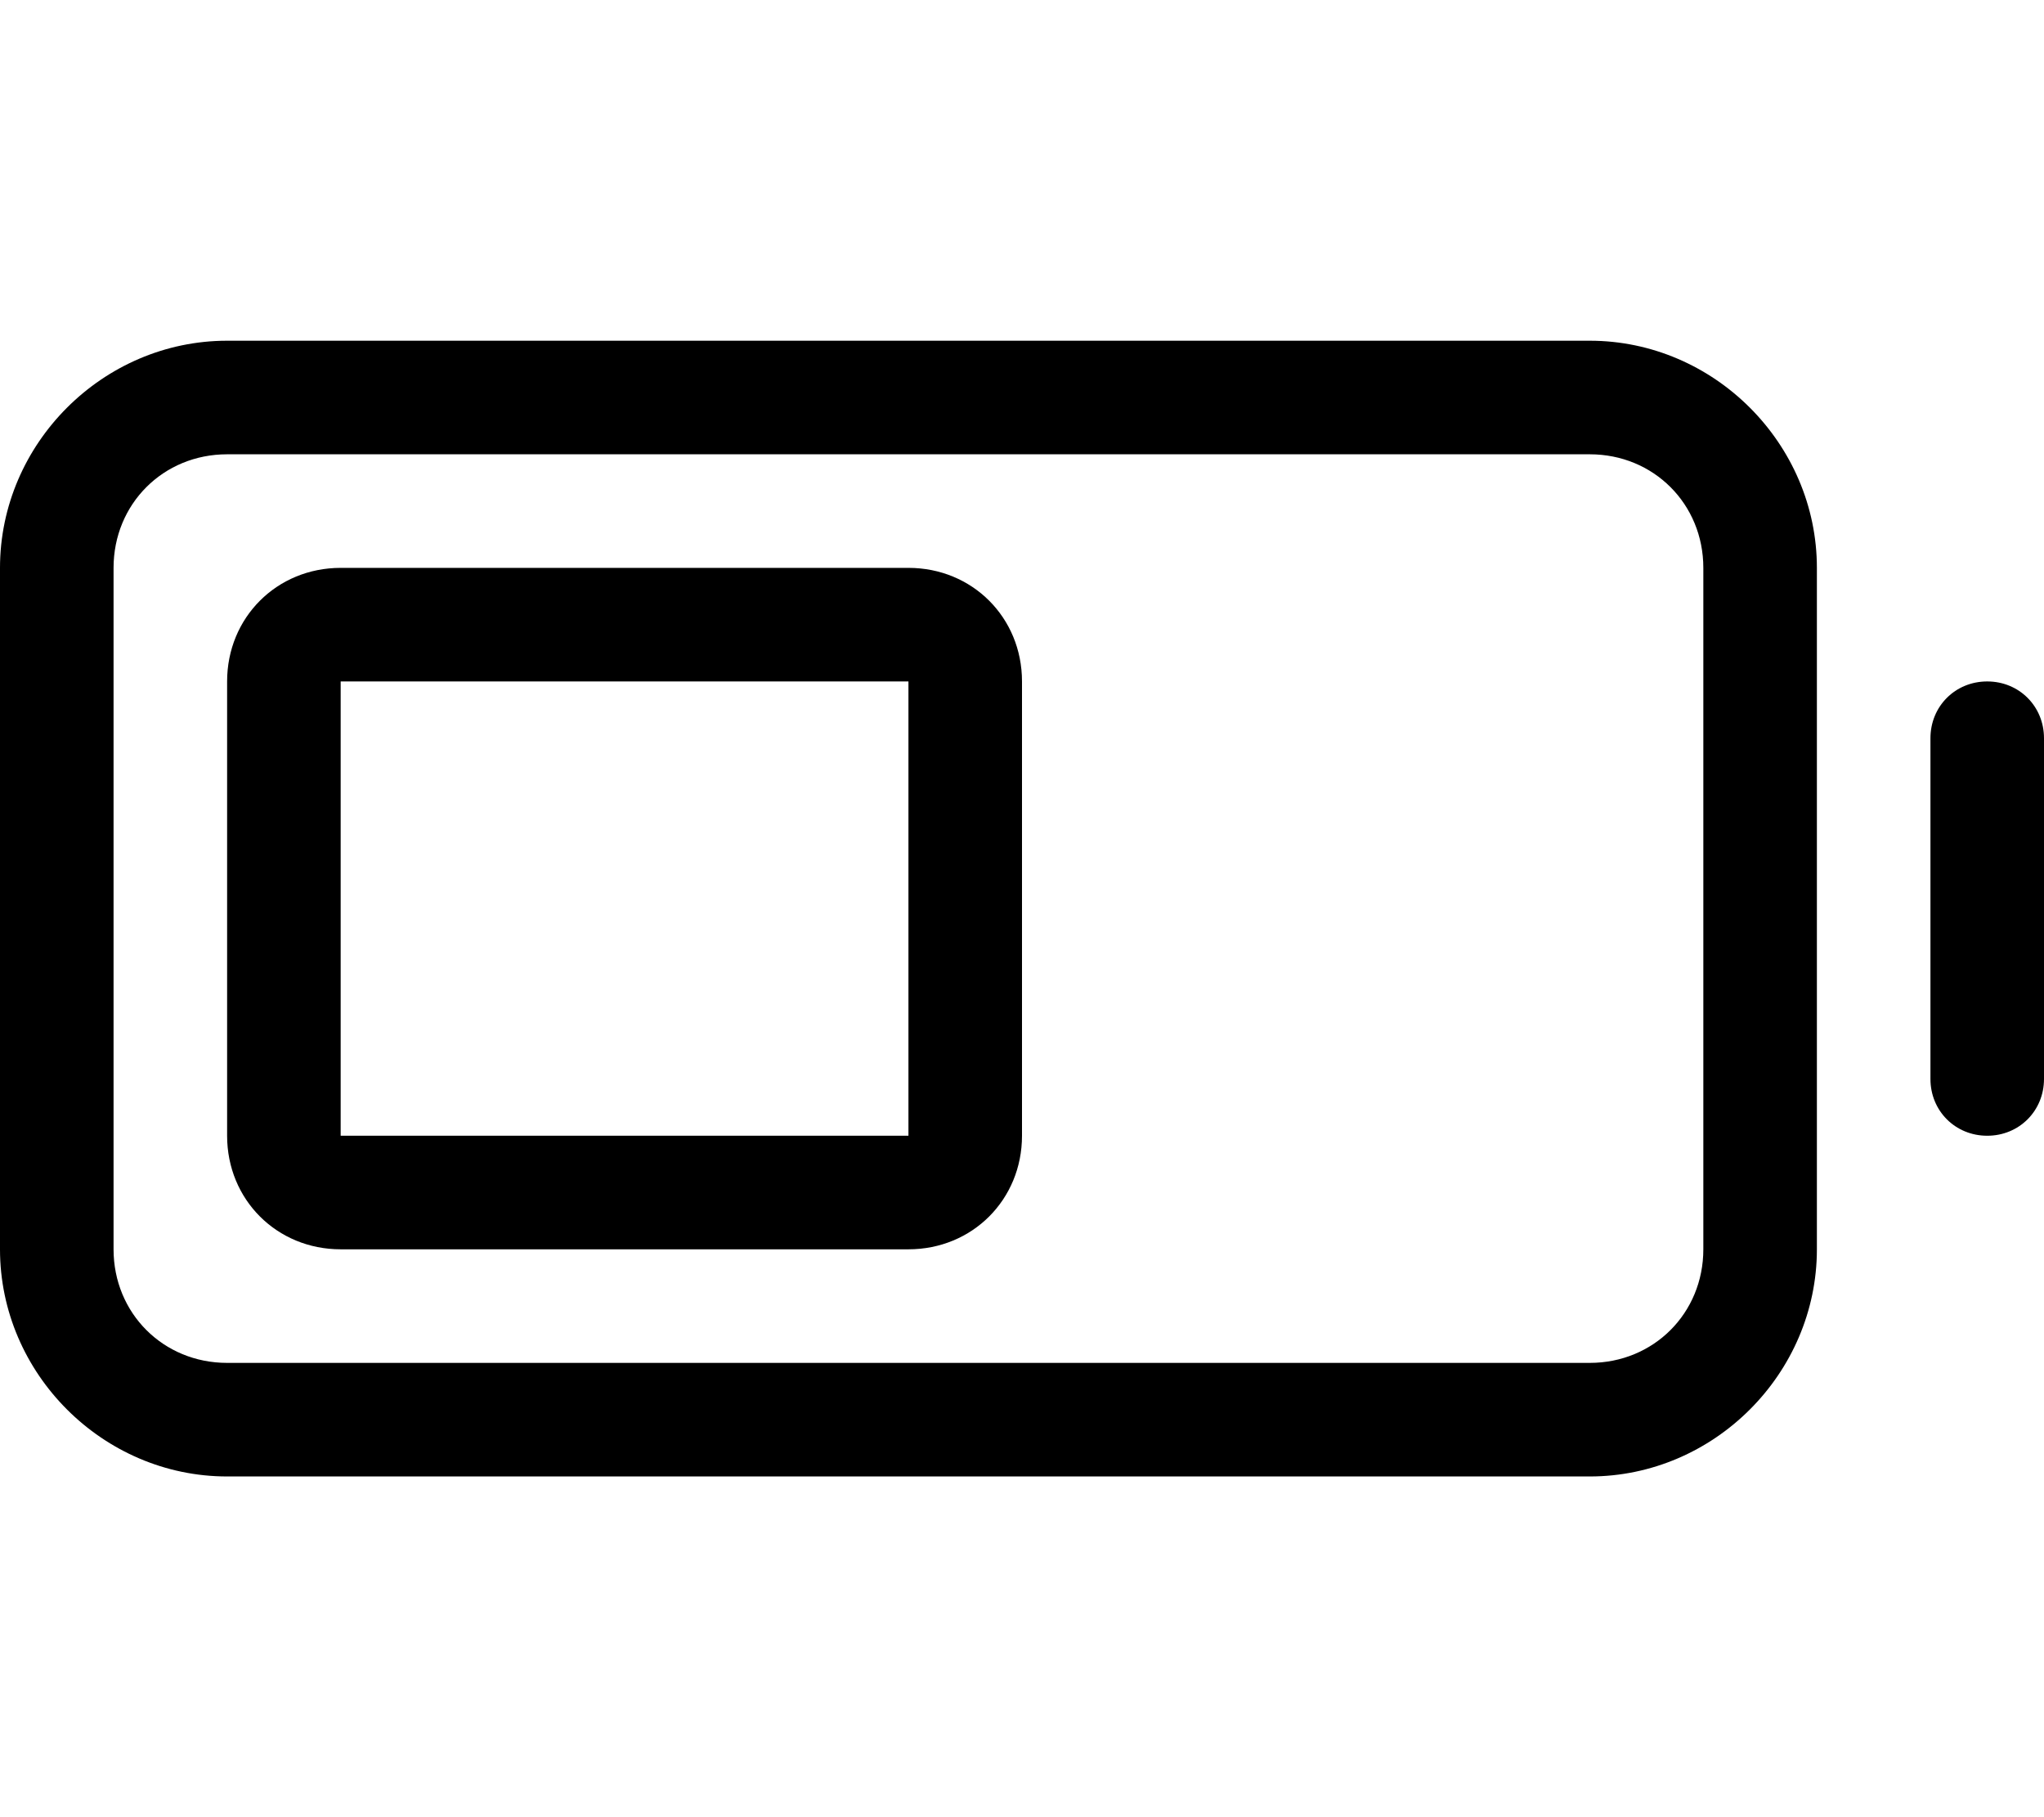 <svg xmlns="http://www.w3.org/2000/svg" viewBox="0 0 576 512"><!-- Font Awesome Pro 6.0.0-alpha1 by @fontawesome - https://fontawesome.com License - https://fontawesome.com/license (Commercial License) --><path d="M560 192C551 192 544 199 544 208V304C544 313 551 320 560 320S576 313 576 304V208C576 199 569 192 560 192ZM448 96H64C29 96 0 125 0 160V352C0 387 29 416 64 416H448C483 416 512 387 512 352V160C512 125 483 96 448 96ZM480 352C480 370 466 384 448 384H64C46 384 32 370 32 352V160C32 142 46 128 64 128H448C466 128 480 142 480 160V352ZM256 160H96C78 160 64 174 64 192V320C64 338 78 352 96 352H256C274 352 288 338 288 320V192C288 174 274 160 256 160ZM256 320H96V192H256V320Z"/></svg>